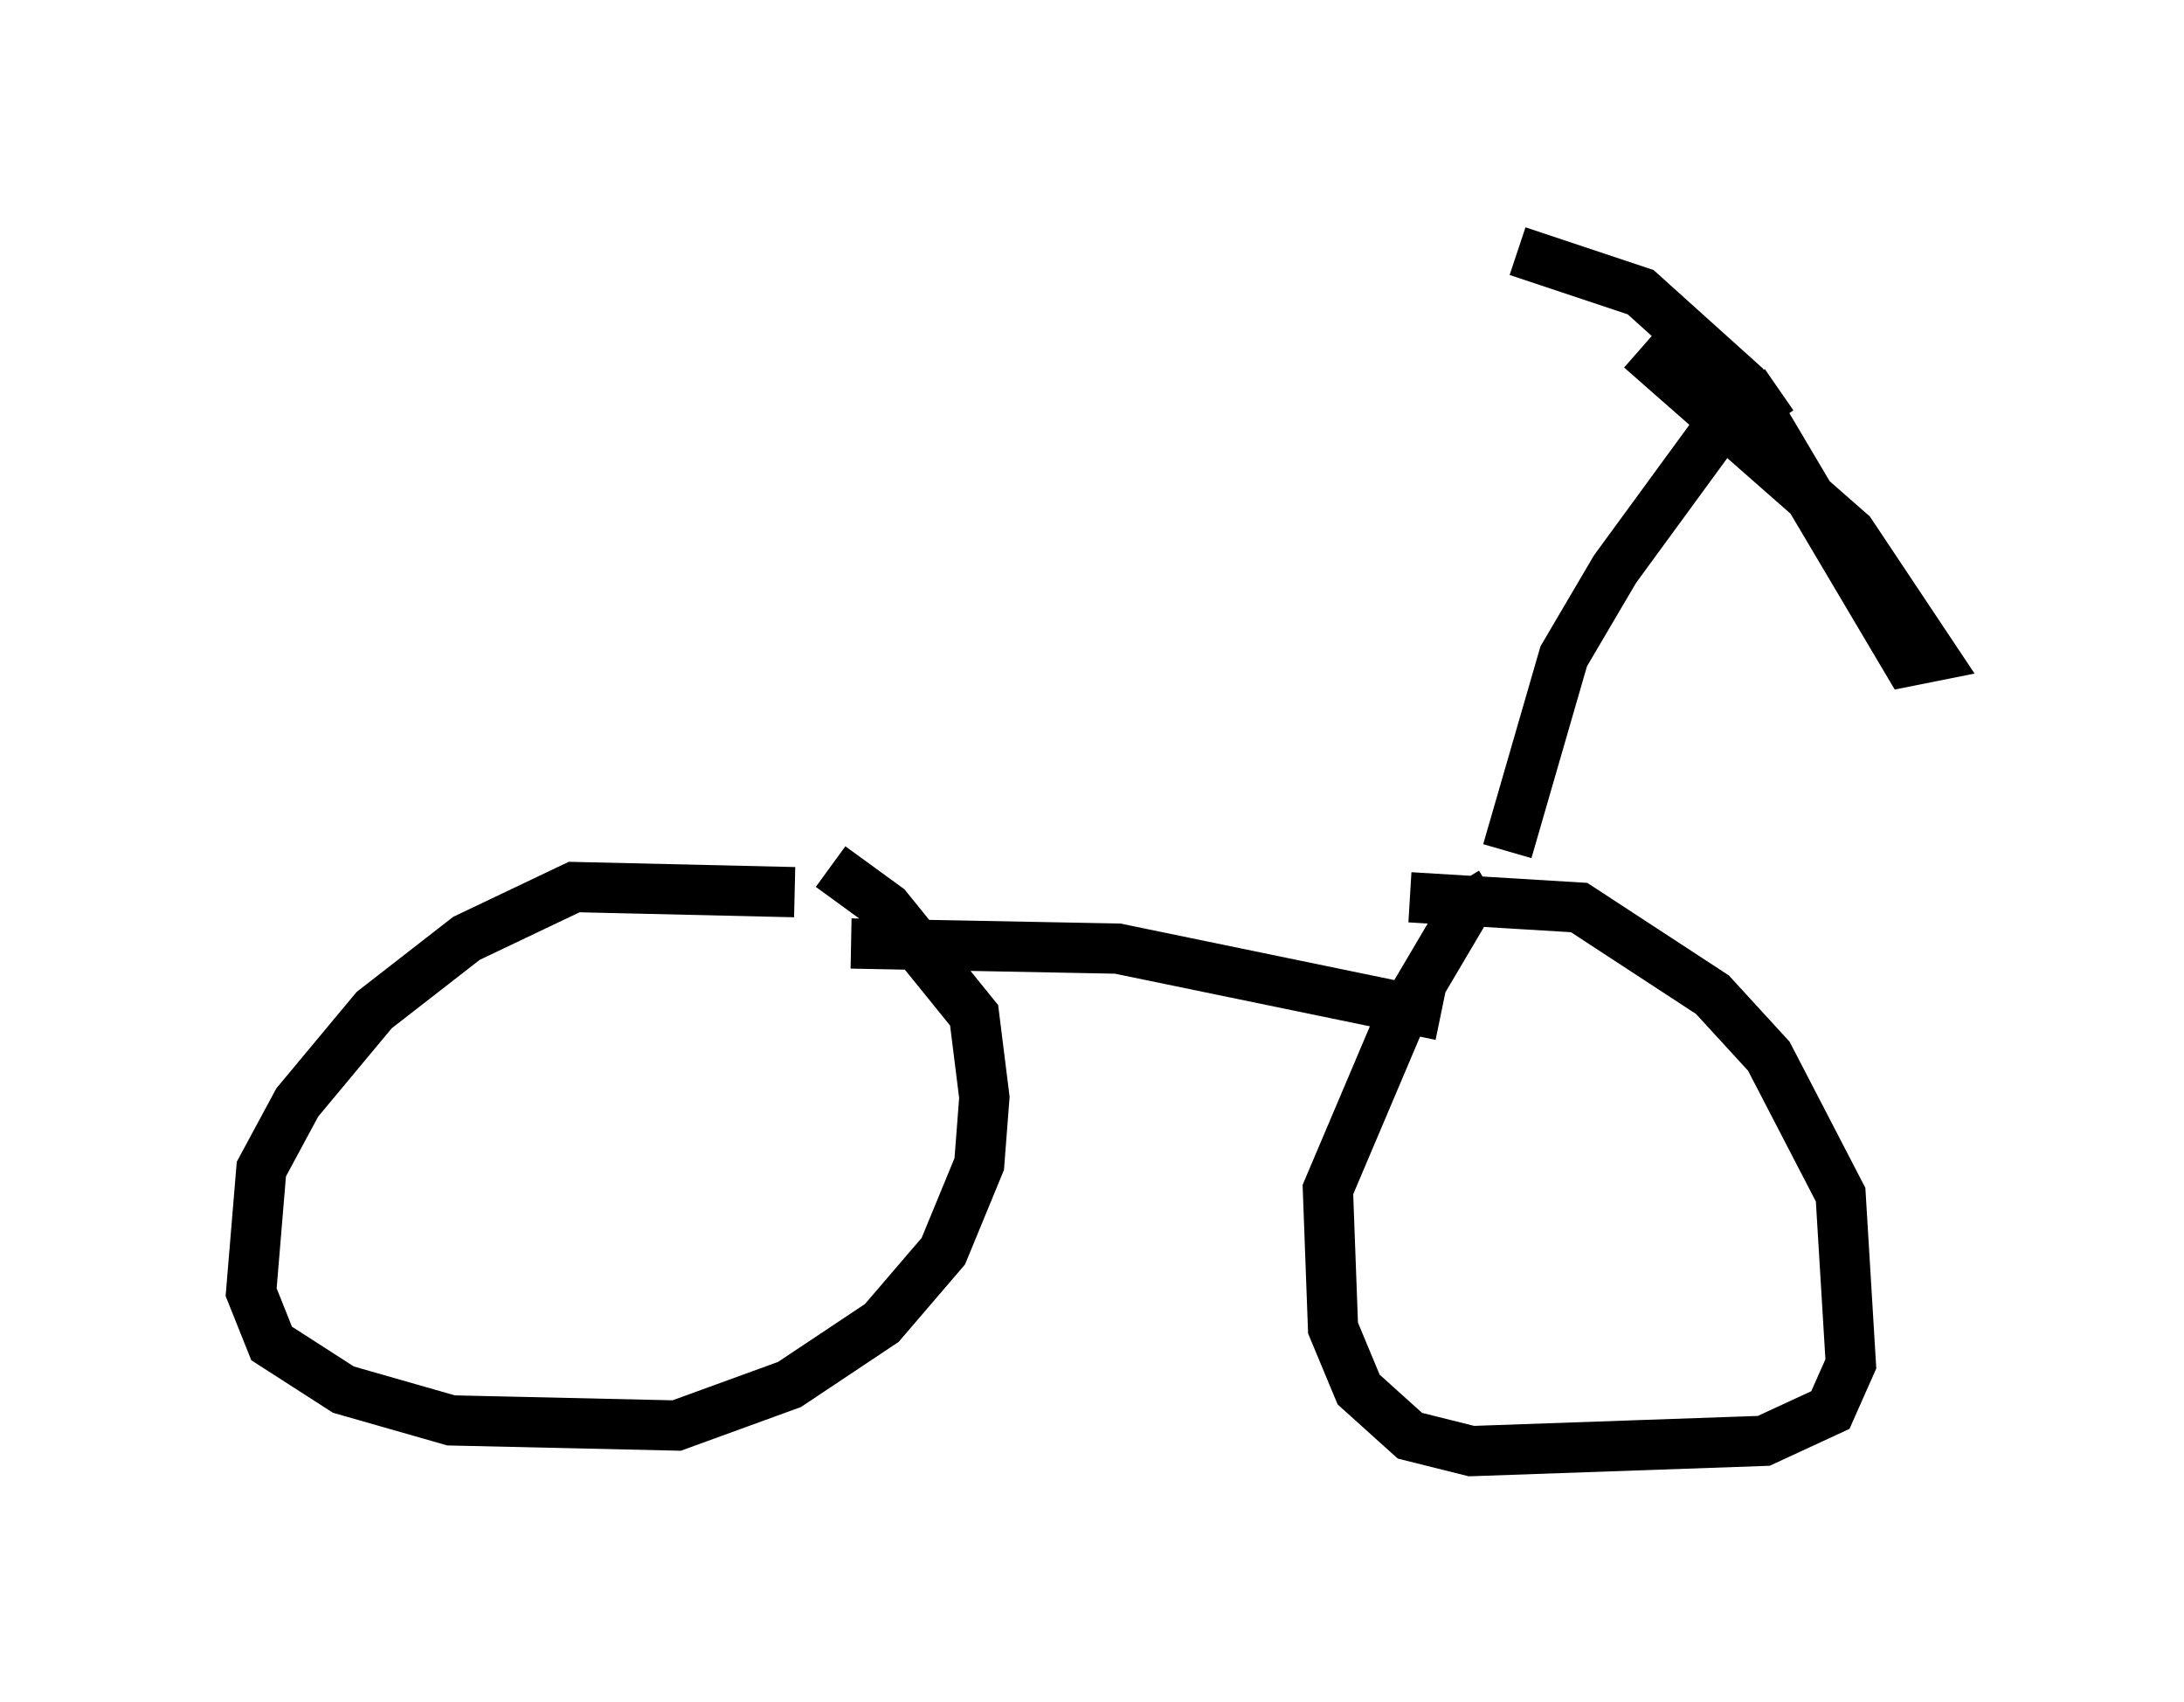 <?xml version="1.0" encoding="utf-8" ?>
<svg baseProfile="full" height="33.888" version="1.1" width="43.484" xmlns="http://www.w3.org/2000/svg" xmlns:ev="http://www.w3.org/2001/xml-events" xmlns:xlink="http://www.w3.org/1999/xlink"><defs /><rect fill="white" height="33.888" width="43.484" x="0" y="0" /><path d="M27.459, 18.169 m0.613, -0.306 l3.369, 0.204 2.654, 1.735 l1.123, 1.225 1.429, 2.756 l0.204, 3.369 -0.408, 0.919 l-1.327, 0.613 -5.819, 0.204 l-1.225, -0.306 -1.021, -0.919 l-0.51, -1.225 -0.102, -2.756 l1.429, -3.369 1.327, -2.246 l0.51, -0.306 m-13.883, 0.0 l-4.39, -0.102 -2.144, 1.021 l-1.838, 1.429 -1.531, 1.838 l-0.715, 1.327 -0.204, 2.45 l0.408, 1.021 1.429, 0.919 l2.144, 0.613 4.492, 0.102 l2.246, -0.817 1.838, -1.225 l1.225, -1.429 0.715, -1.735 l0.102, -1.327 -0.204, -1.633 l-1.735, -2.144 -1.123, -0.817 m0.408, 1.531 l5.308, 0.102 6.431, 1.327 m1.327, -3.267 l1.123, -3.879 1.021, -1.735 l1.94, -2.654 1.327, -0.919 m-2.756, -0.817 l4.185, 3.675 1.633, 2.45 l-0.51, 0.102 -3.267, -5.513 l-2.042, -1.838 -2.45, -0.817 " fill="none" stroke="black" stroke-width="1" /></svg>